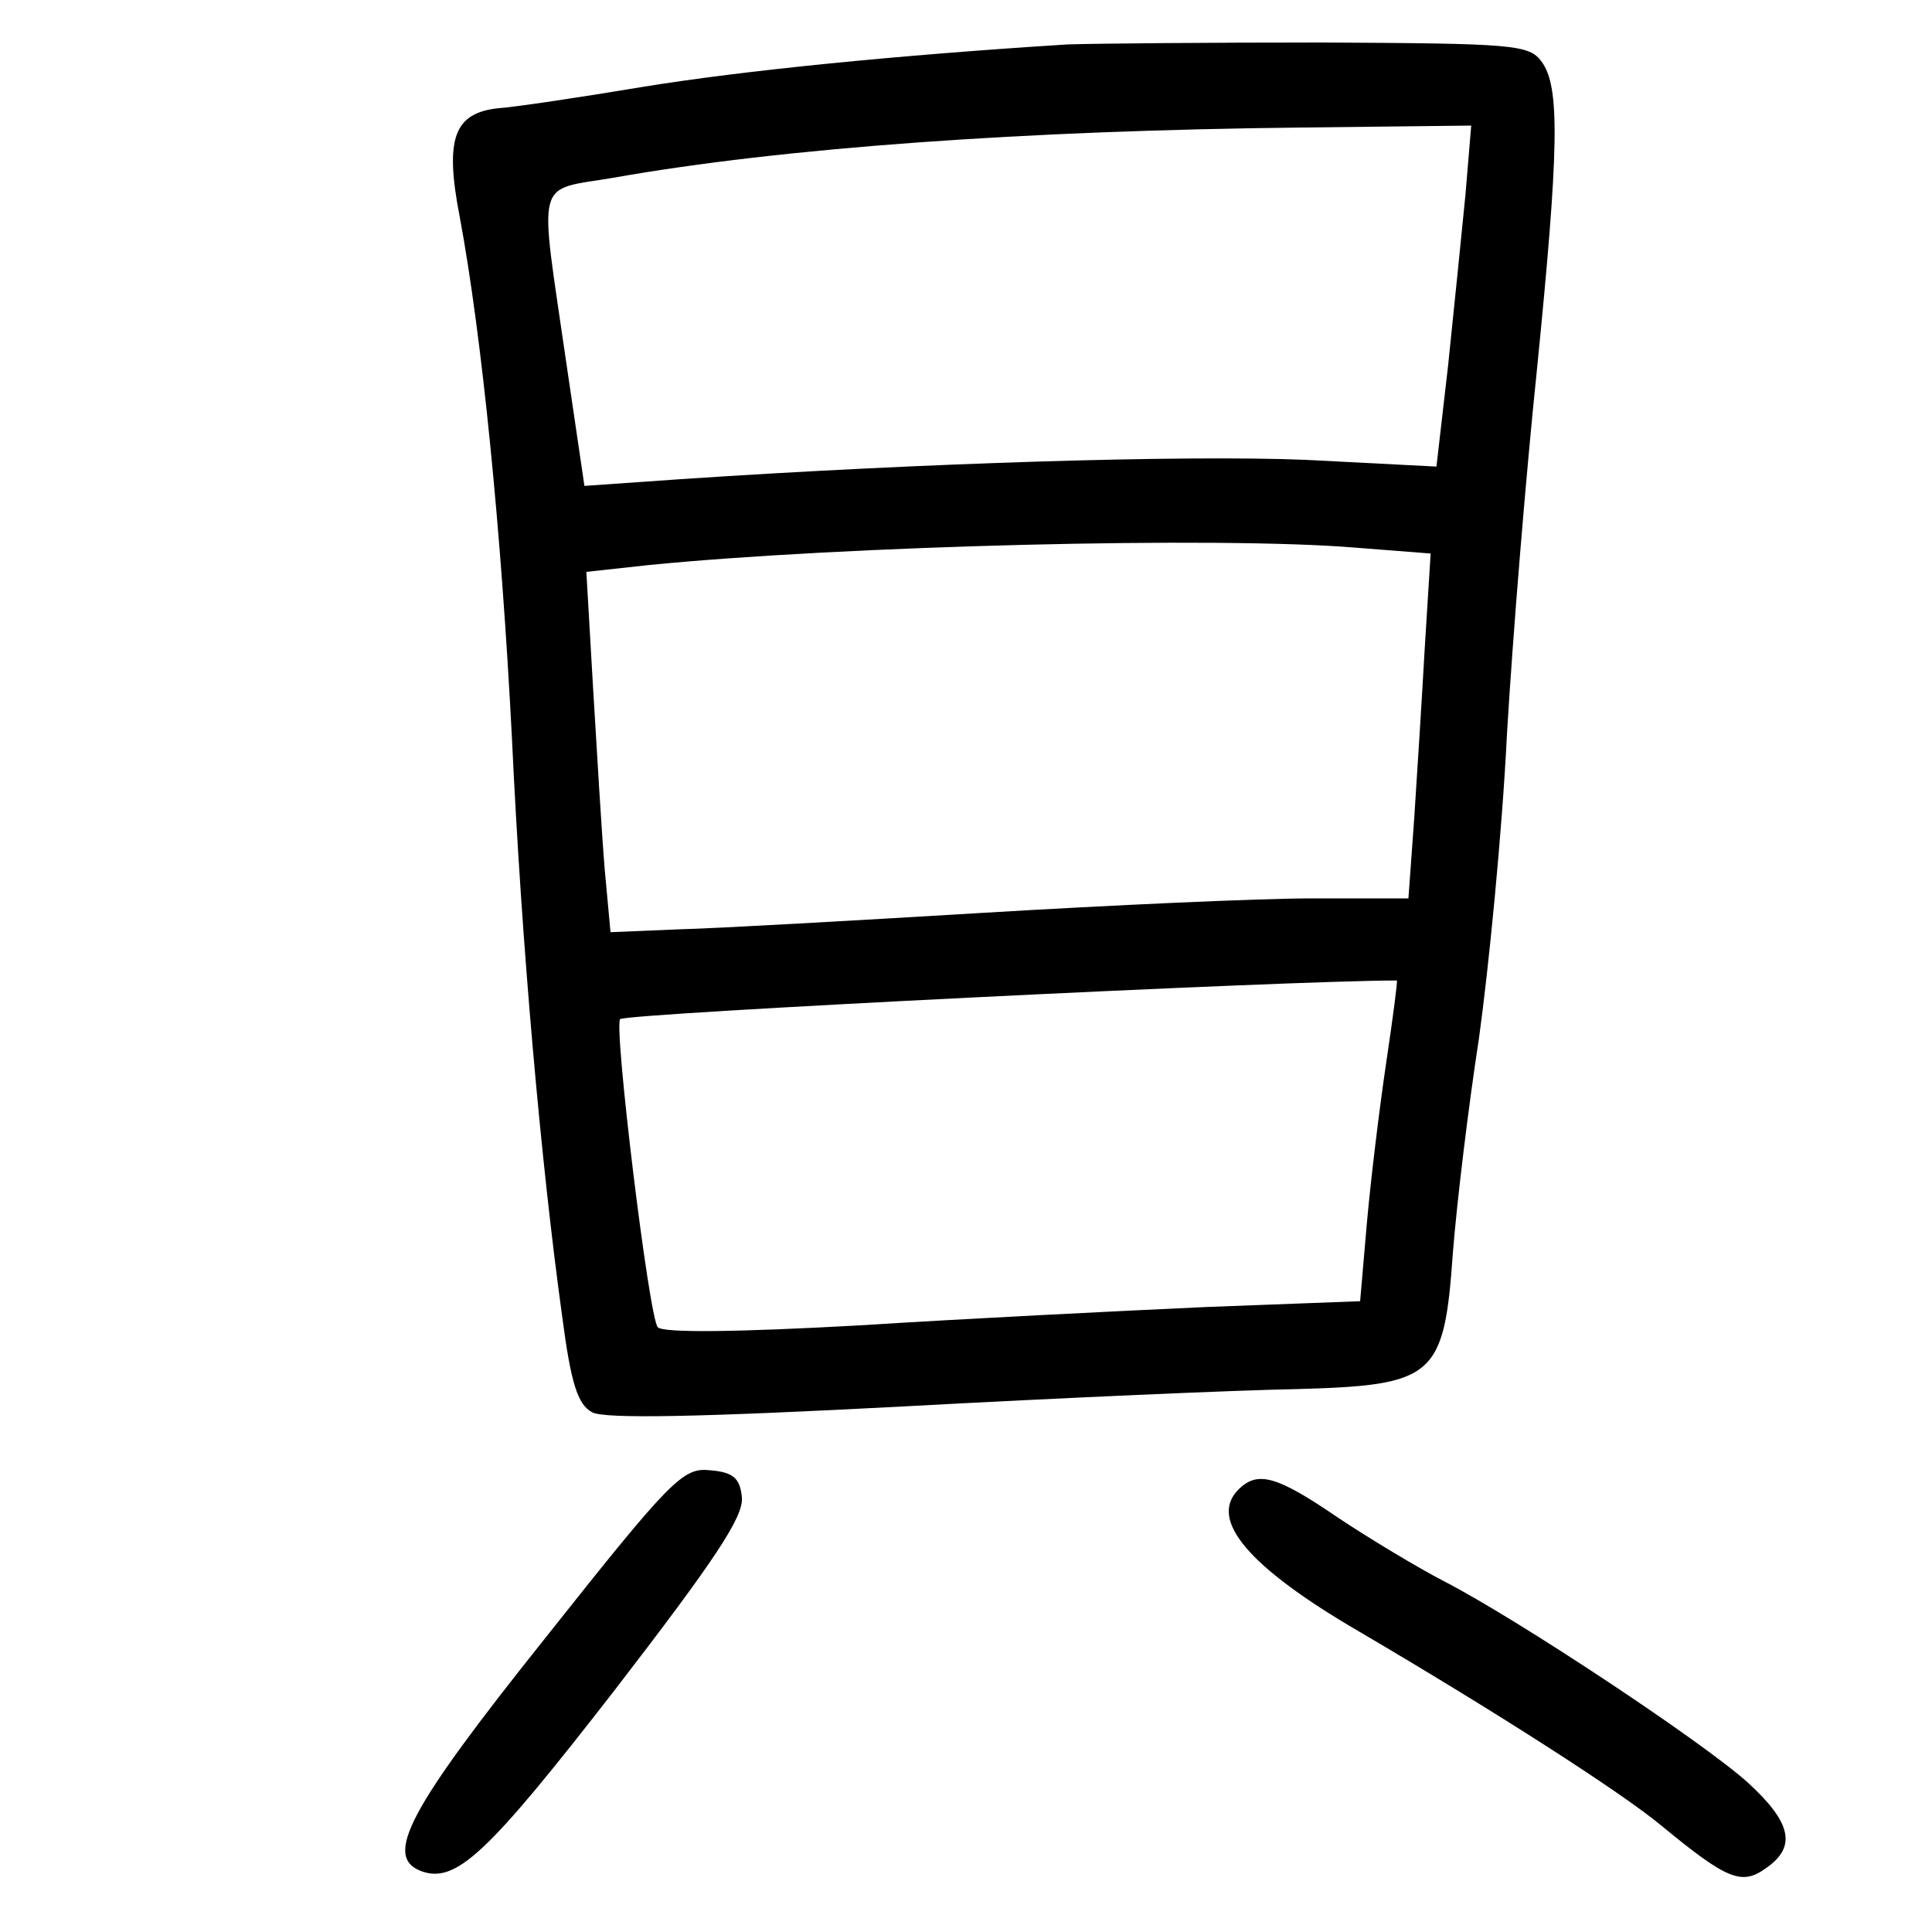 <?xml version="1.0"?>
<svg xmlns="http://www.w3.org/2000/svg" height="200pt" preserveAspectRatio="xMidYMid meet" viewBox="0 0 200 200" width="200pt">
  <g transform="matrix(.1 0 0 -.1 0 200)">
    <path d="m1105 1954c-175-11-336-27-440-44-66-11-133-21-149-22-46-5-56-31-40-113 23-124 43-325 54-540 10-214 30-439 52-598 9-69 16-91 31-99 13-7 112-5 321 6 165 9 349 17 408 18 143 4 153 12 162 141 4 51 16 151 27 222 10 72 24 213 29 315 6 102 20 272 31 377 23 230 24 293 5 319-13 18-29 19-228 20-117 0-235-1-263-2zm412-156c-4-40-12-120-18-177l-12-104-136 7c-124 5-392-3-646-20l-100-7-19 129c-28 194-33 176 49 190 175 31 426 49 714 52l174 2zm-113-365 77-6-6-96c-3-53-8-133-11-178l-6-83h-100c-54 0-208-7-341-15s-274-16-313-17l-72-3-6 65c-3 36-8 120-12 187l-7 121 64 7c201 20 592 30 733 18zm31-533c-7-47-16-121-20-166l-7-81-159-6c-88-4-249-12-359-19-126-7-203-8-209-2-9 8-46 313-39 319 6 6 690 40 804 40 1 0-4-38-11-85z"/>
    <path d="m565 305c-143-179-168-227-129-242 36-13 68 17 200 187 104 135 134 180 132 200s-9 26-33 28c-28 3-40-9-170-173z"/>
    <path d="m1282 458c-31-31 10-80 125-147 138-81 271-166 313-201 68-56 83-62 108-44 32 22 27 47-19 89-48 43-240 170-314 208-27 14-77 44-110 66-63 43-83 49-103 29z"/>
  </g>
</svg>
